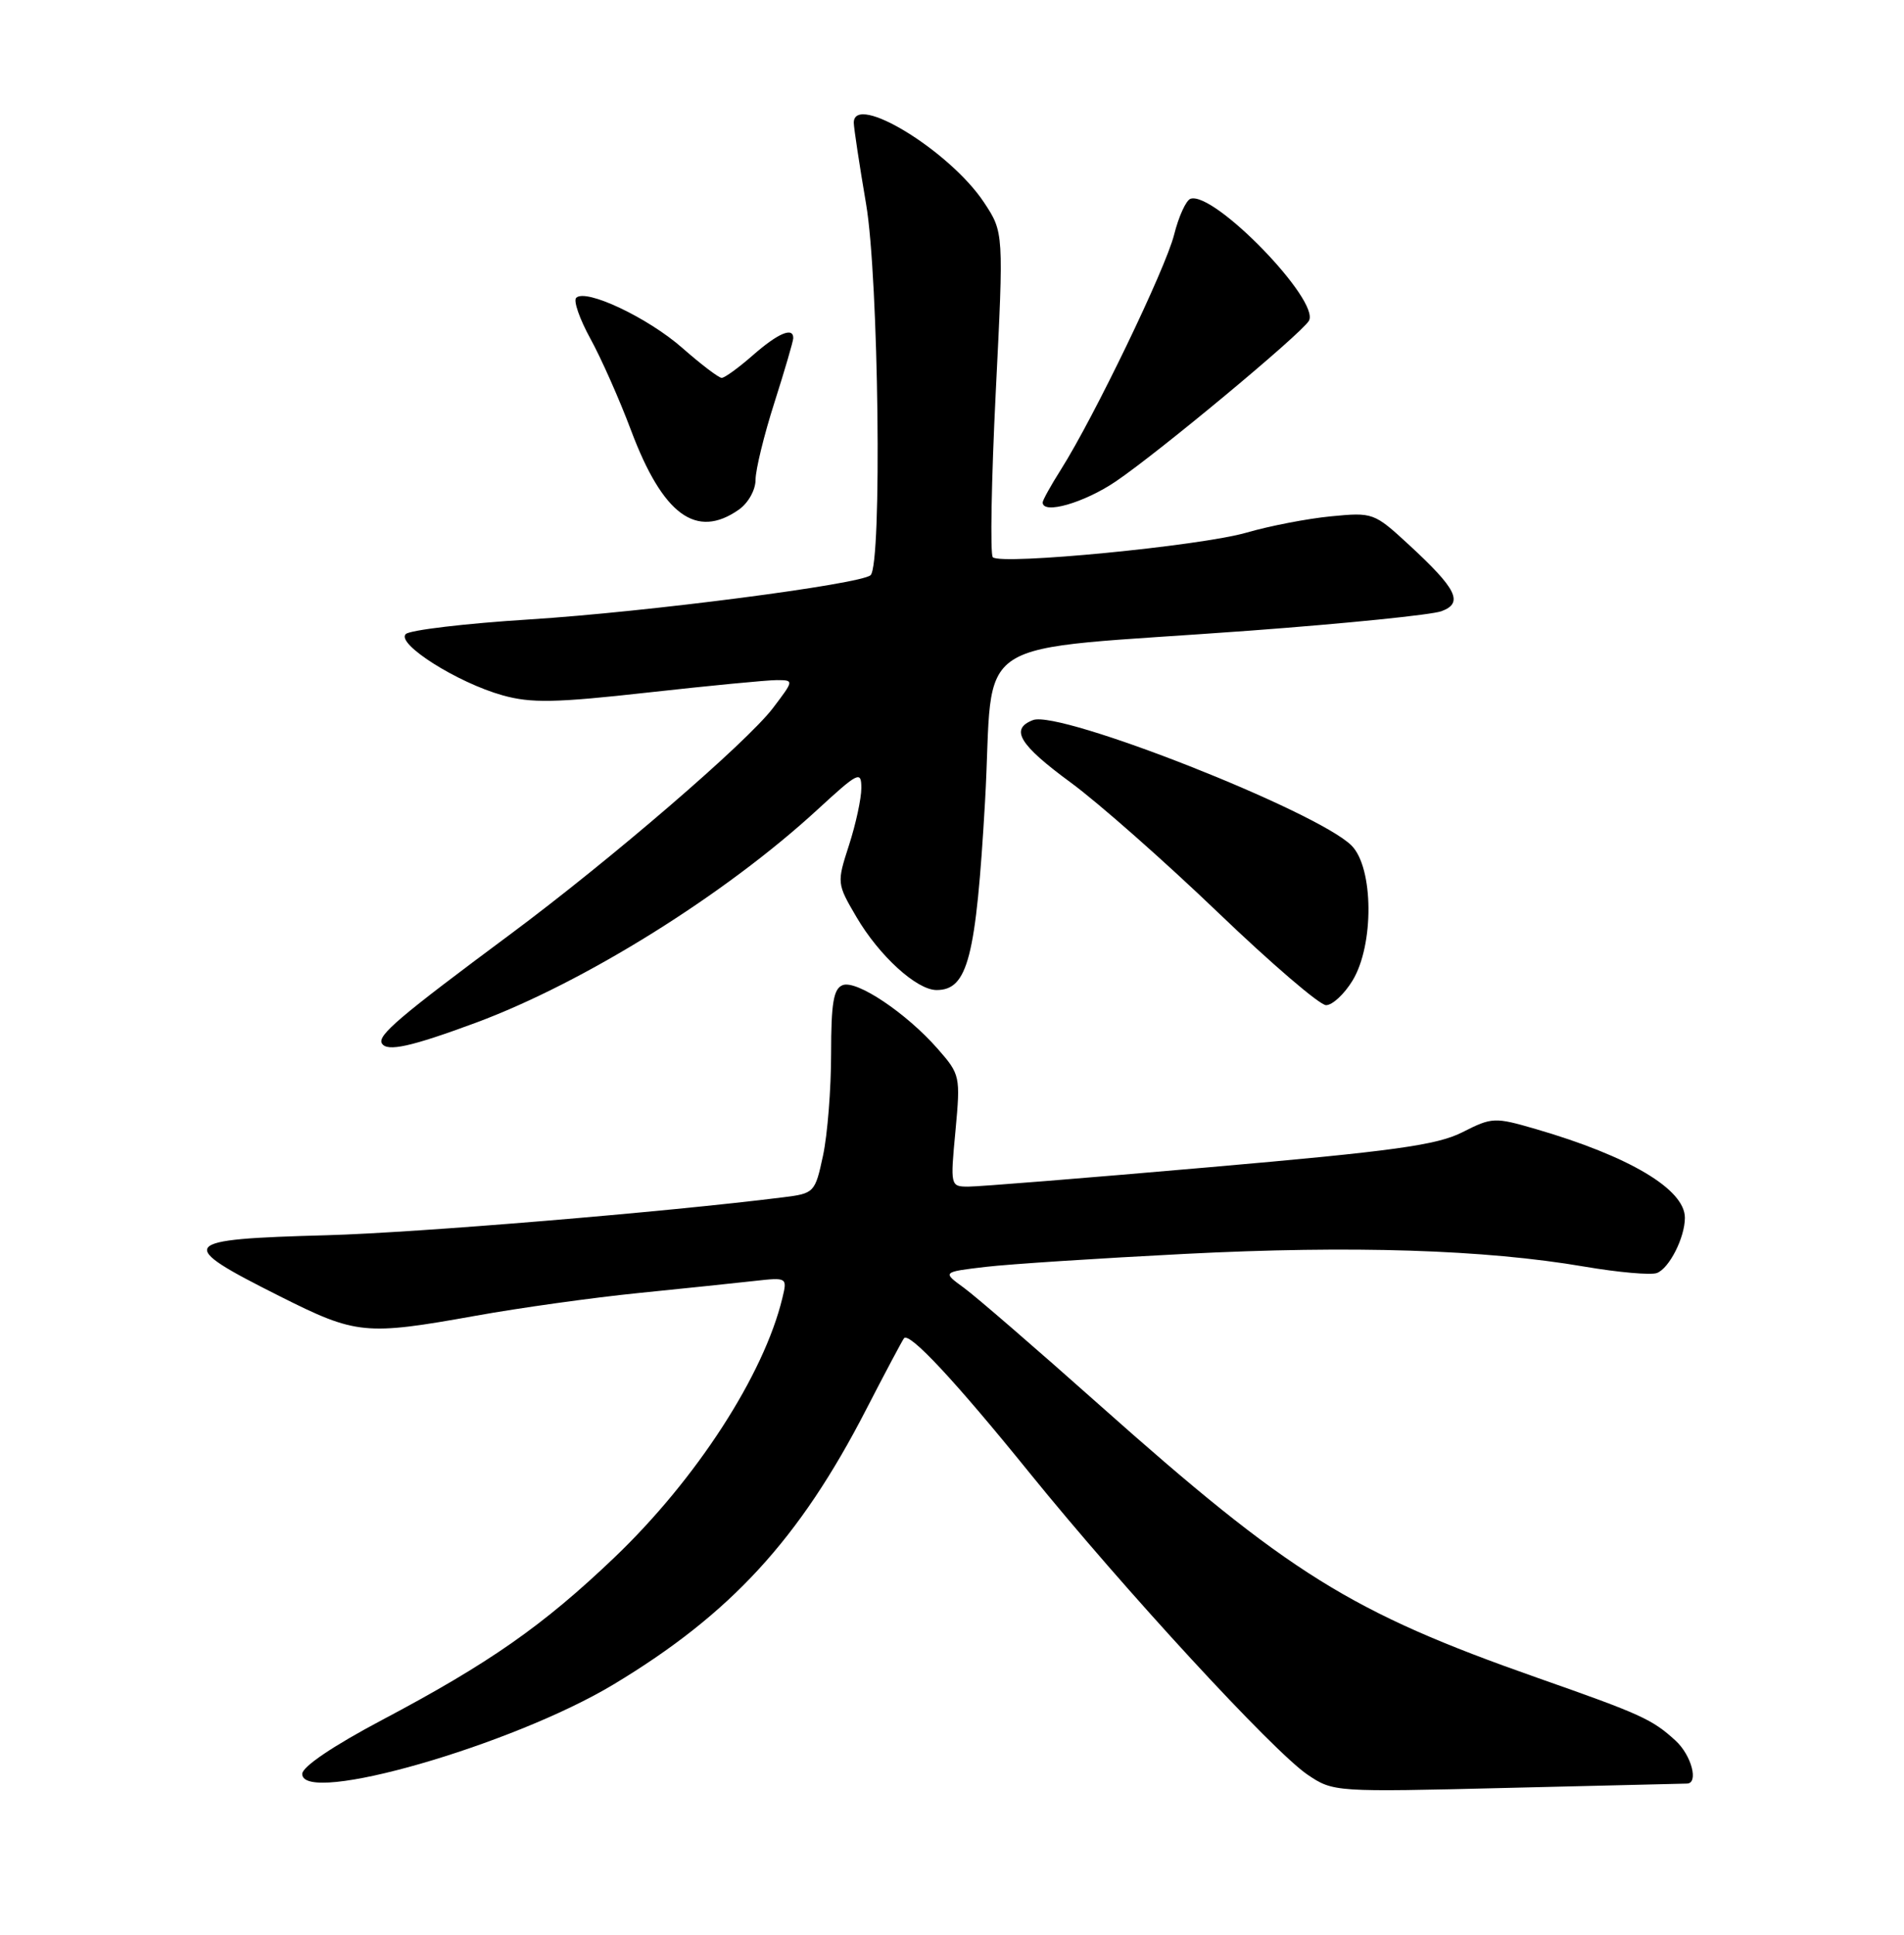 <?xml version="1.0" encoding="UTF-8" standalone="no"?>
<!DOCTYPE svg PUBLIC "-//W3C//DTD SVG 1.1//EN" "http://www.w3.org/Graphics/SVG/1.1/DTD/svg11.dtd" >
<svg xmlns="http://www.w3.org/2000/svg" xmlns:xlink="http://www.w3.org/1999/xlink" version="1.1" viewBox="0 0 252 256">
 <g >
 <path fill="currentColor"
d=" M 223.25 236.00 C 224.87 236.00 223.88 232.24 221.75 230.30 C 218.66 227.48 217.21 226.82 203.50 222.01 C 178.72 213.30 170.67 208.28 145.46 185.85 C 137.21 178.51 129.17 171.56 127.58 170.40 C 124.71 168.31 124.71 168.31 130.45 167.63 C 133.61 167.26 145.49 166.49 156.85 165.91 C 178.97 164.78 196.52 165.34 209.68 167.59 C 214.19 168.36 218.51 168.74 219.30 168.44 C 220.94 167.81 223.00 163.74 223.00 161.13 C 223.00 157.36 215.64 152.99 203.26 149.39 C 197.82 147.81 197.48 147.82 193.56 149.81 C 190.20 151.52 184.44 152.32 160.00 154.45 C 143.78 155.87 129.43 157.02 128.13 157.01 C 125.79 157.00 125.77 156.91 126.46 149.62 C 127.13 142.39 127.08 142.17 124.11 138.78 C 119.96 134.05 113.38 129.64 111.53 130.35 C 110.32 130.81 110.00 132.74 110.00 139.42 C 110.00 144.08 109.52 150.15 108.93 152.90 C 107.88 157.80 107.77 157.91 103.68 158.42 C 87.98 160.39 55.19 163.11 43.30 163.44 C 23.52 163.98 23.10 164.52 37.06 171.53 C 47.17 176.61 48.32 176.72 63.00 174.09 C 68.78 173.05 78.45 171.70 84.50 171.09 C 90.55 170.48 97.46 169.76 99.86 169.49 C 104.18 169.01 104.21 169.03 103.55 171.75 C 101.10 181.92 92.15 195.74 81.30 206.10 C 71.86 215.11 64.78 220.06 50.55 227.59 C 44.09 231.01 40.00 233.77 40.00 234.72 C 40.00 238.92 67.81 230.93 81.20 222.88 C 96.70 213.56 105.81 203.66 114.64 186.50 C 117.19 181.55 119.45 177.31 119.65 177.07 C 120.37 176.24 126.38 182.67 136.27 194.89 C 148.75 210.30 168.50 231.73 173.06 234.82 C 176.47 237.12 176.65 237.13 199.50 236.57 C 212.15 236.26 222.84 236.00 223.25 236.00 Z  M 62.99 135.32 C 77.33 130.00 95.95 118.39 108.18 107.14 C 113.62 102.14 114.00 101.95 114.00 104.28 C 114.00 105.65 113.27 109.04 112.37 111.82 C 110.75 116.83 110.76 116.91 113.35 121.33 C 116.36 126.47 121.33 131.00 123.96 131.00 C 128.09 131.00 129.18 126.74 130.37 106.10 C 131.68 83.39 127.19 86.28 165.50 83.44 C 178.15 82.50 189.53 81.35 190.79 80.87 C 193.73 79.78 192.82 77.93 186.46 72.07 C 181.87 67.84 181.71 67.78 176.15 68.32 C 173.04 68.62 168.03 69.59 165.00 70.47 C 158.98 72.23 132.47 74.80 131.40 73.73 C 131.04 73.37 131.21 63.54 131.79 51.90 C 132.85 30.74 132.85 30.74 130.24 26.79 C 125.73 19.97 112.99 12.18 113.00 16.25 C 113.01 16.94 113.74 21.77 114.63 27.00 C 116.30 36.77 116.76 74.73 115.22 76.11 C 113.88 77.31 85.59 80.98 70.09 81.96 C 61.61 82.49 54.23 83.37 53.70 83.90 C 52.41 85.19 60.54 90.33 66.51 92.00 C 70.29 93.06 73.50 93.00 85.77 91.63 C 93.87 90.73 101.54 89.99 102.80 89.99 C 105.10 90.00 105.10 90.00 102.30 93.69 C 98.83 98.25 80.85 113.73 67.50 123.65 C 52.85 134.53 49.90 137.03 50.55 138.07 C 51.24 139.20 54.40 138.50 62.99 135.32 Z  M 179.01 129.75 C 181.88 125.04 181.81 114.81 178.88 111.88 C 174.34 107.34 140.27 93.92 136.72 95.28 C 133.64 96.46 134.88 98.53 141.71 103.54 C 145.40 106.25 154.17 113.99 161.20 120.73 C 168.24 127.48 174.67 133.00 175.51 133.00 C 176.35 133.00 177.92 131.54 179.01 129.75 Z  M 97.78 67.44 C 99.03 66.57 100.00 64.83 100.00 63.48 C 100.00 62.16 101.12 57.57 102.49 53.29 C 103.86 49.00 104.98 45.16 104.99 44.75 C 105.01 43.22 102.98 44.08 99.65 47.00 C 97.77 48.65 95.91 50.00 95.52 50.00 C 95.13 50.00 92.79 48.22 90.32 46.05 C 85.75 42.03 77.52 38.14 76.26 39.41 C 75.87 39.80 76.72 42.22 78.14 44.81 C 79.56 47.39 81.99 52.86 83.53 56.97 C 87.73 68.13 92.15 71.38 97.78 67.44 Z  M 147.65 63.72 C 153.32 59.89 172.17 44.22 173.23 42.46 C 174.81 39.84 160.70 25.28 157.57 26.30 C 156.98 26.50 156.00 28.64 155.39 31.08 C 154.25 35.58 144.80 55.20 140.41 62.14 C 139.08 64.24 138.00 66.19 138.00 66.48 C 138.00 68.11 143.47 66.54 147.65 63.72 Z "/>
</g>
</svg>